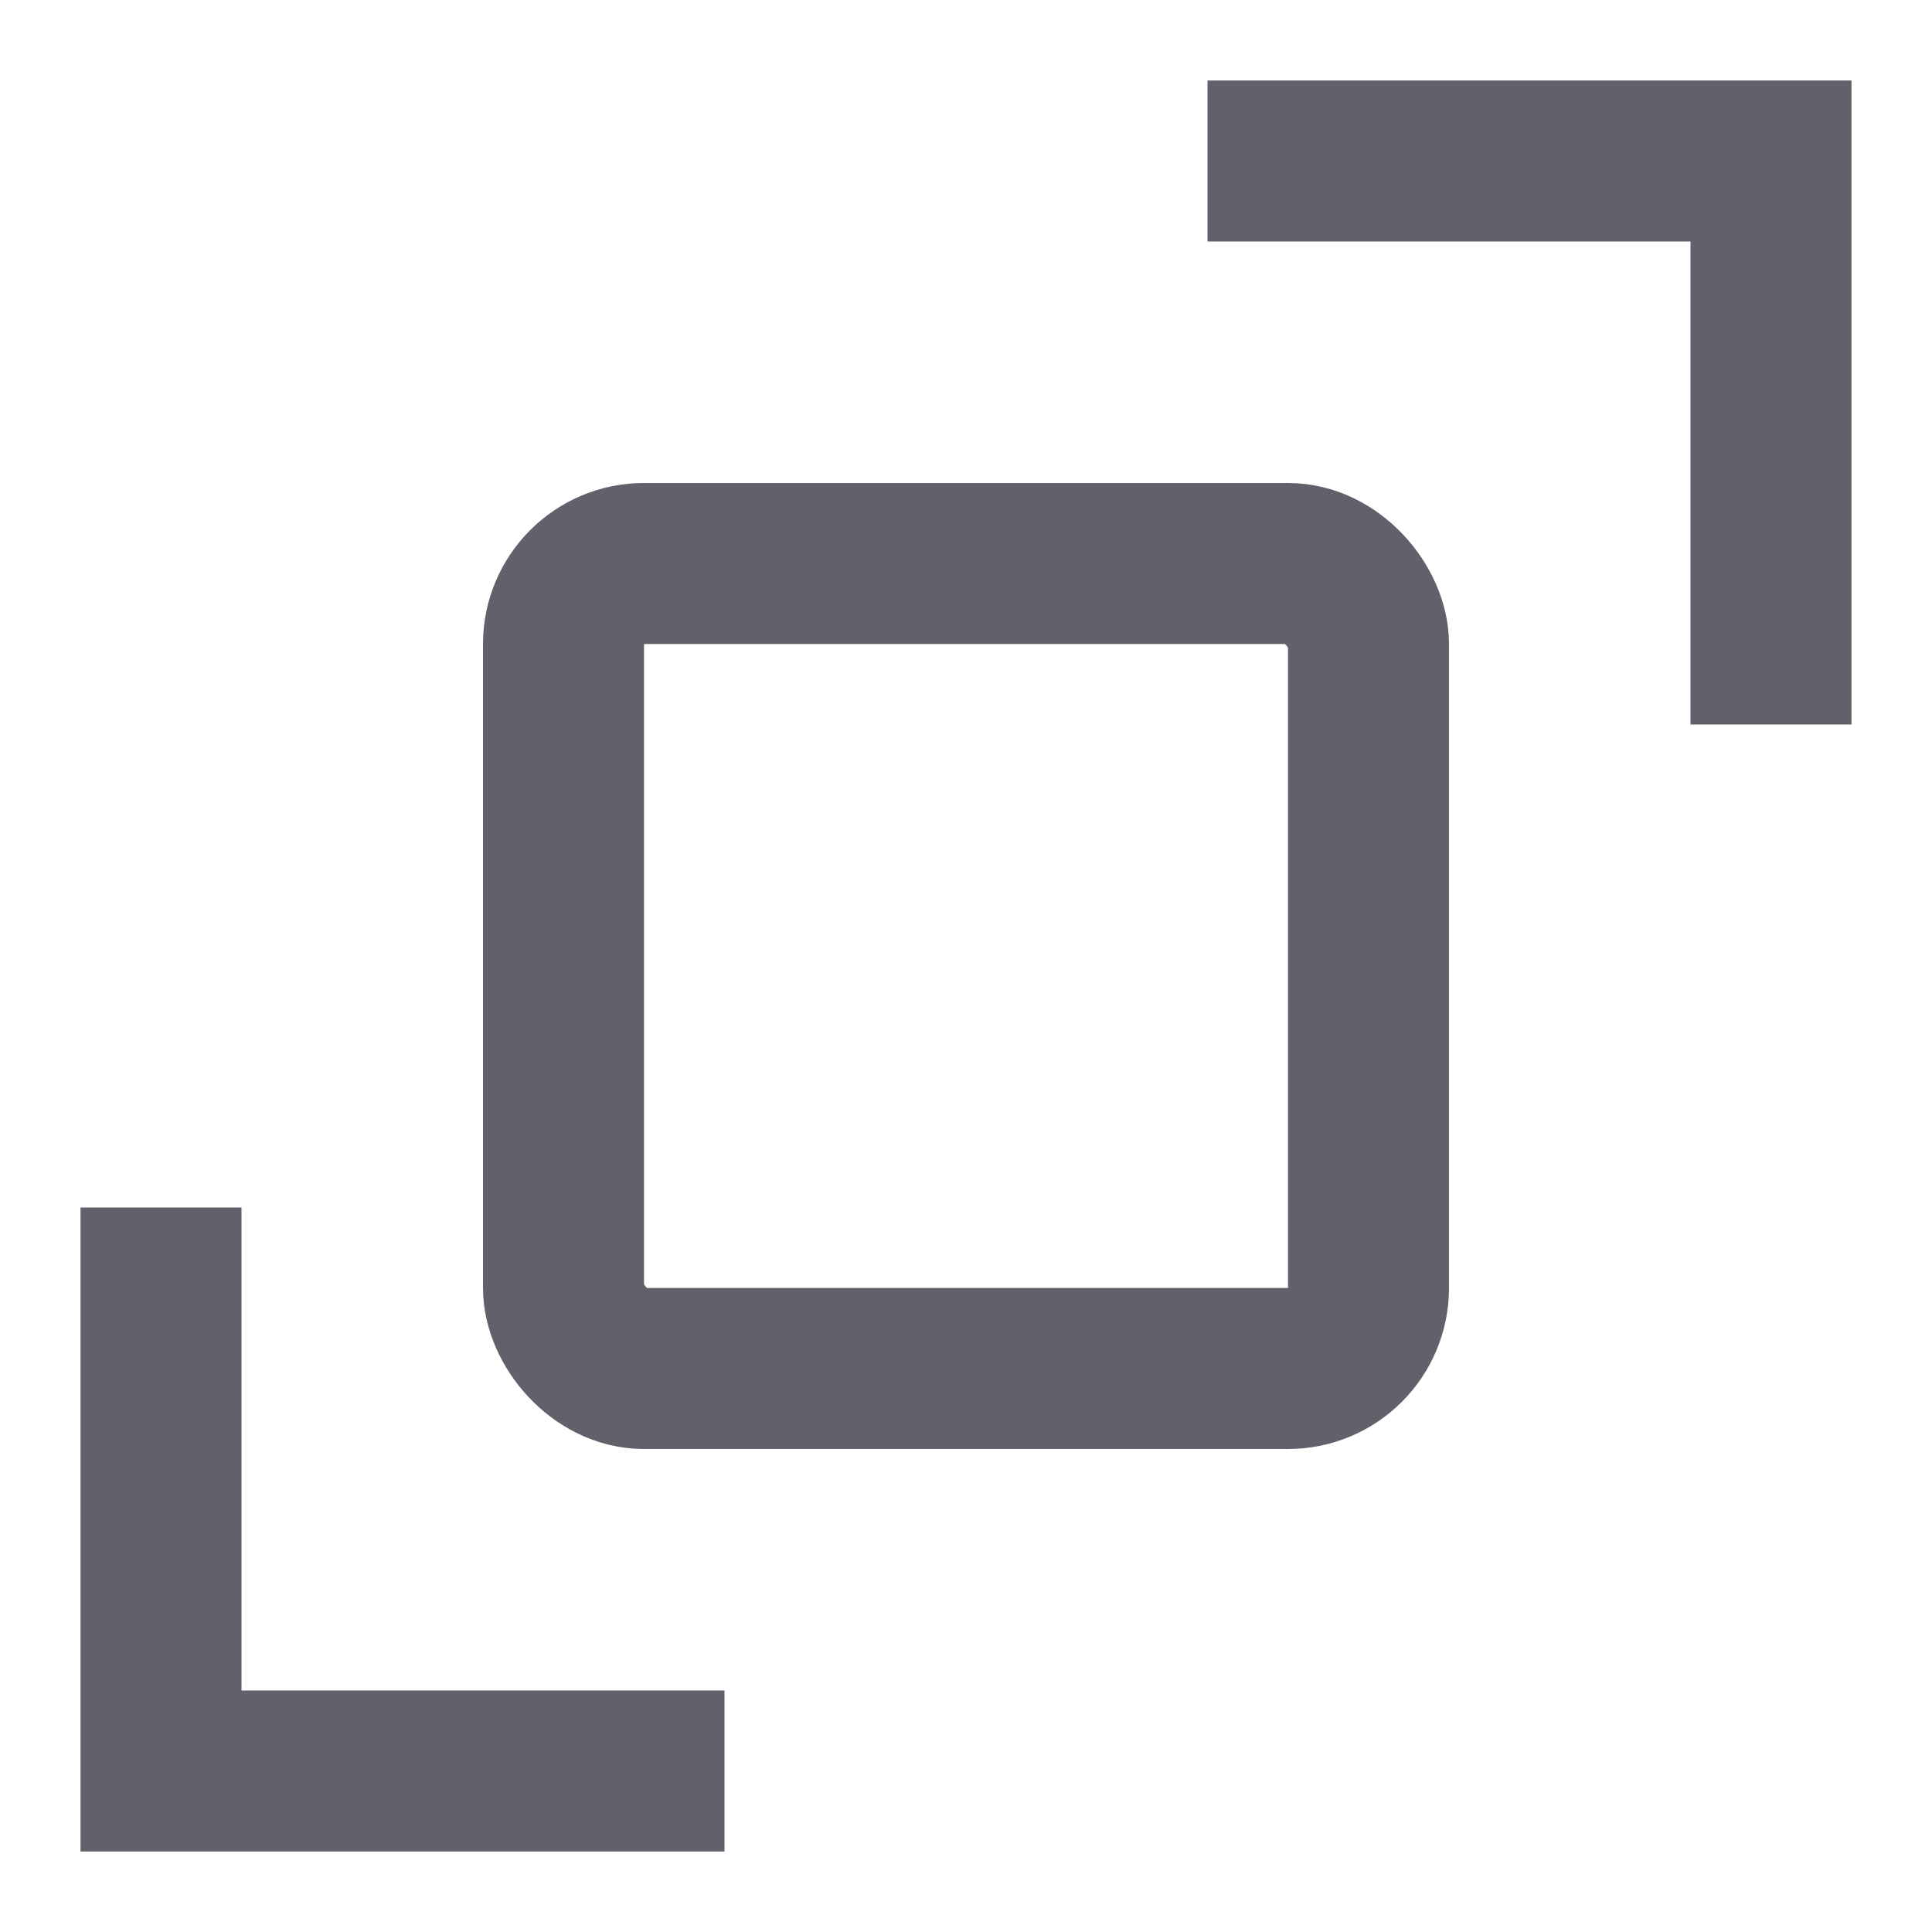 <svg xmlns="http://www.w3.org/2000/svg" height="24" width="24" viewBox="0 0 24 24"><rect x="7" y="7" width="10" height="10" rx="1" ry="1" transform="translate(24 24) rotate(-180)" fill="none" stroke="#61616b" stroke-width="2"></rect><polyline points="22 9 22 2 15 2" fill="none" stroke="#61616b" stroke-width="2" data-color="color-2"></polyline><polyline points="2 15 2 22 9 22" fill="none" stroke="#61616b" stroke-width="2" data-color="color-2"></polyline></svg>